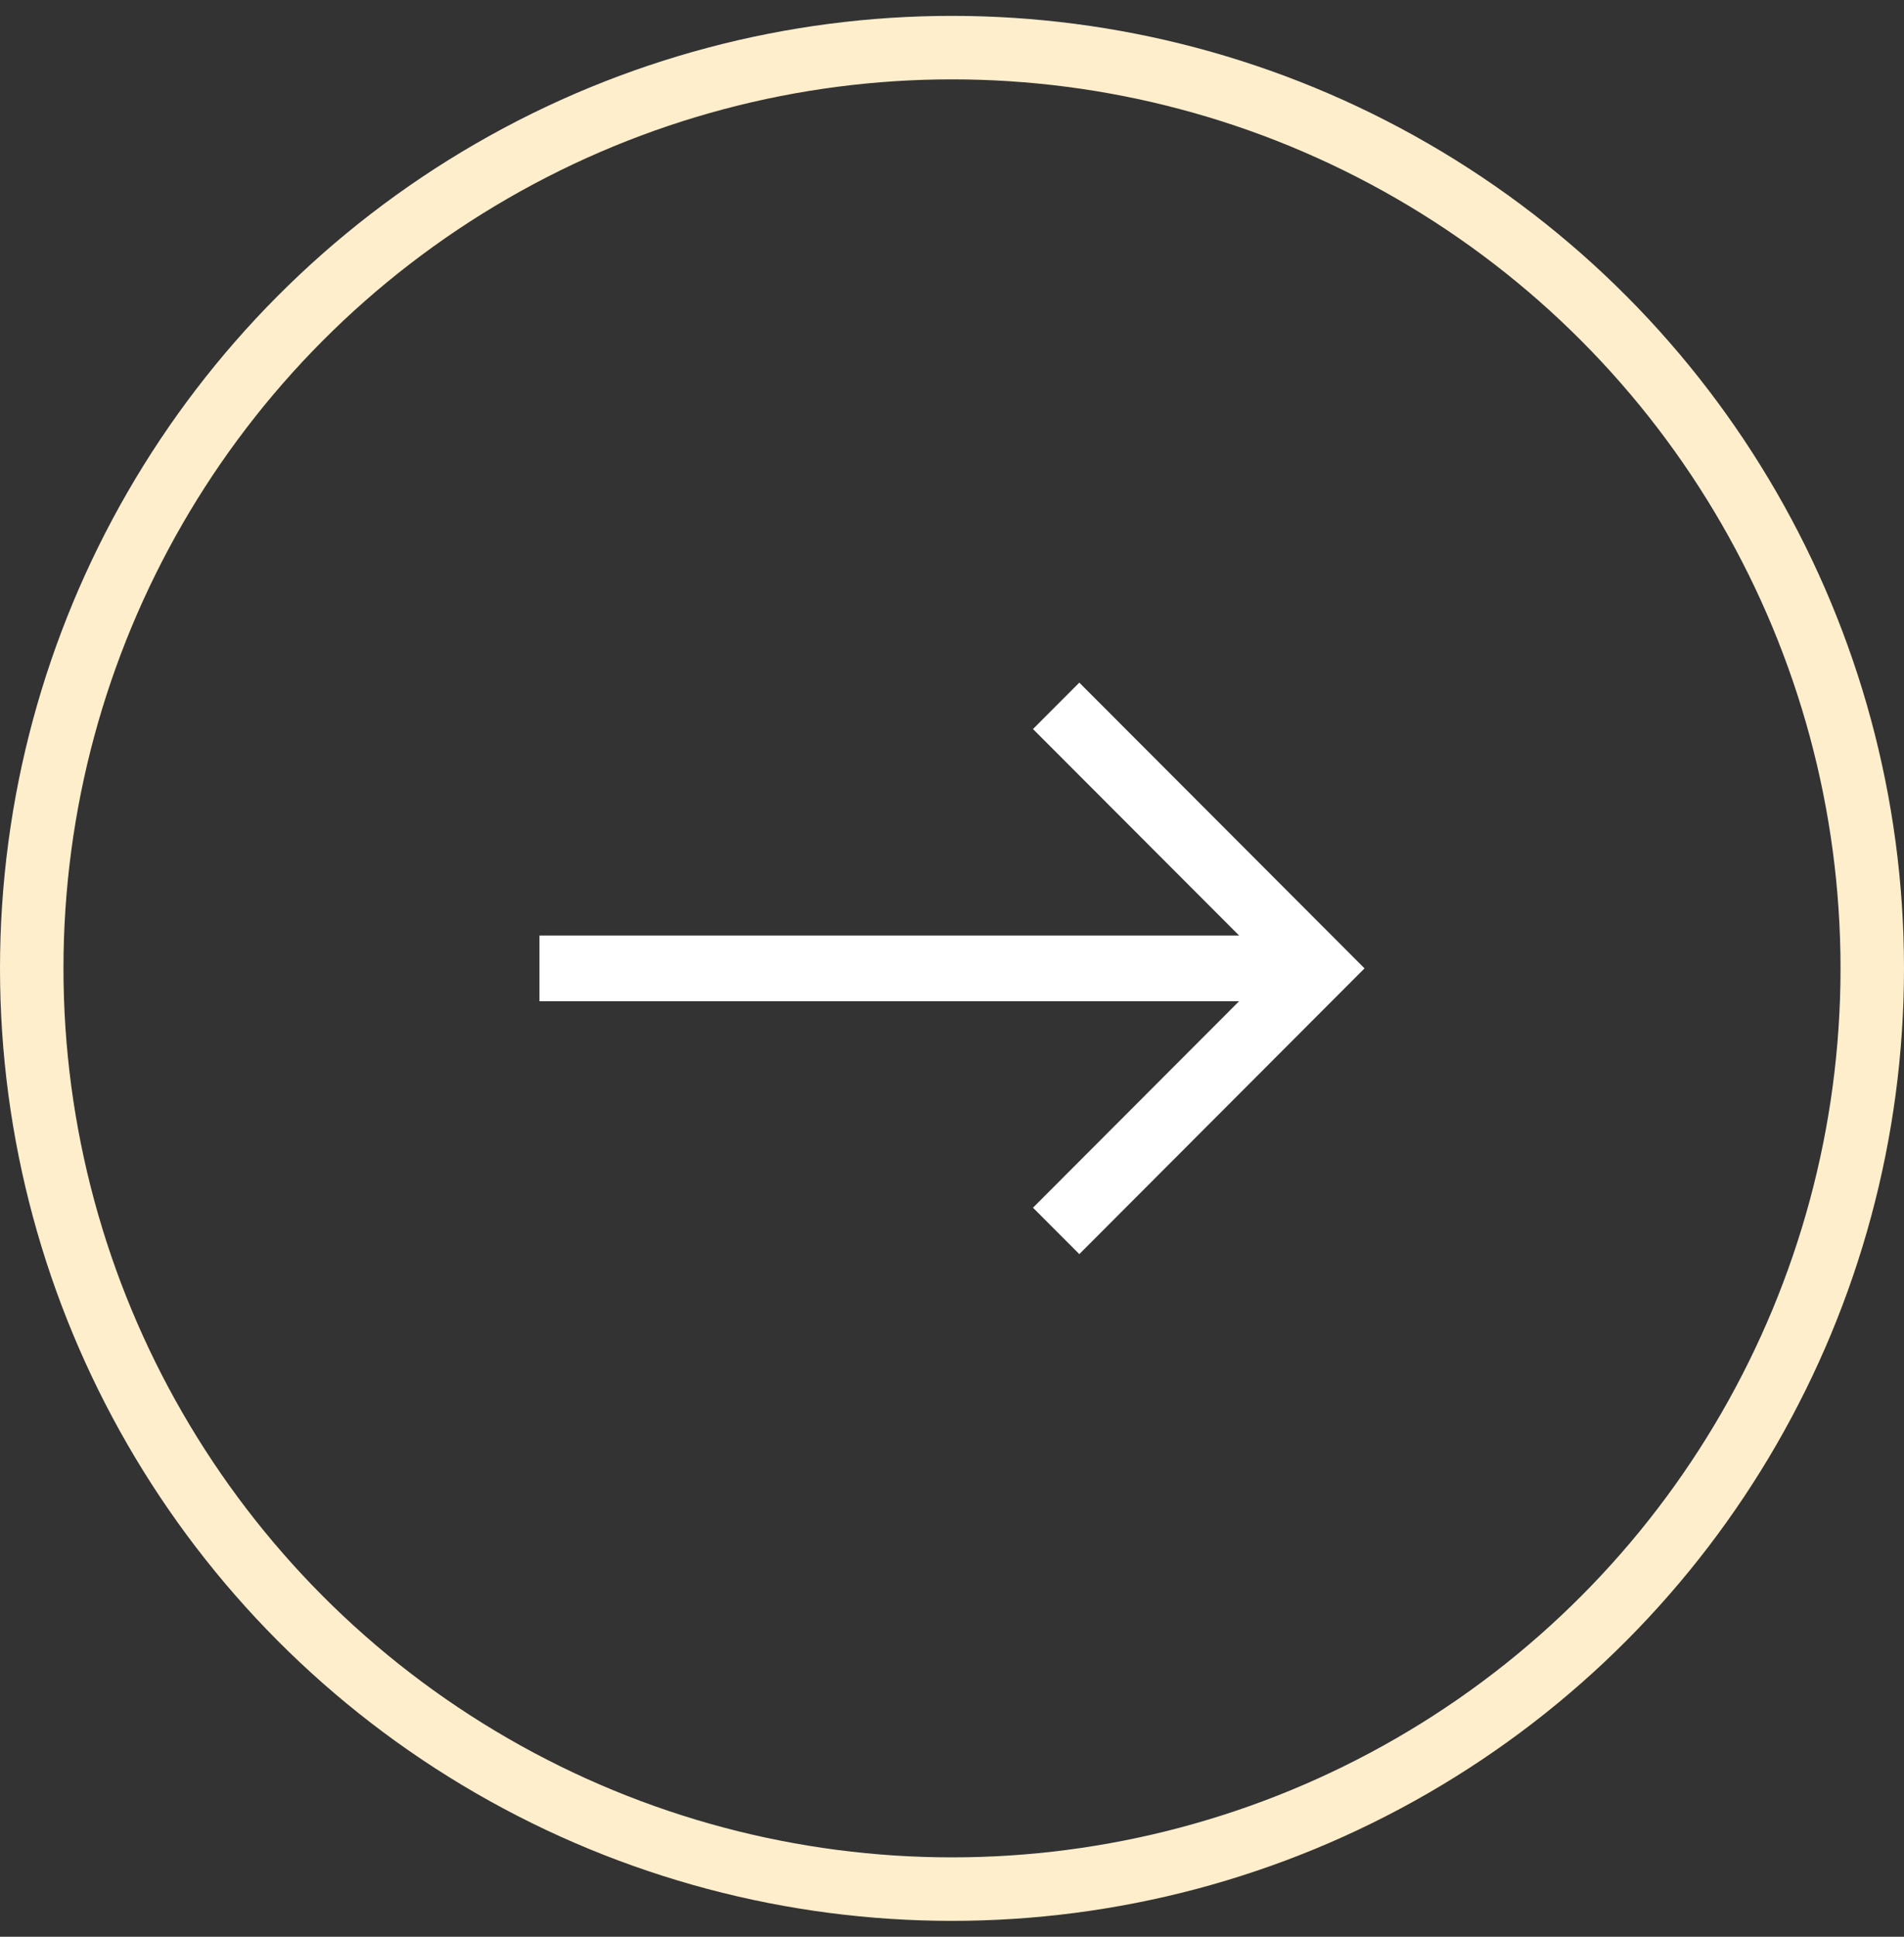 <svg width="60" height="61" viewBox="0 0 60 61" fill="none" xmlns="http://www.w3.org/2000/svg">
<rect x="0" y="0" width="60" height="61" fill="#333333" stroke="none"/>
<circle cx="30" cy="30.5" r="29" stroke="#FFEECC" stroke-width="2"/>
<path d="M34.012 21.5L32.552 22.962L39.048 29.466L17 29.466L17 31.534L39.048 31.534L32.552 38.038L34.012 39.5L43 30.5L34.012 21.5Z" fill="white"/>
</svg>

